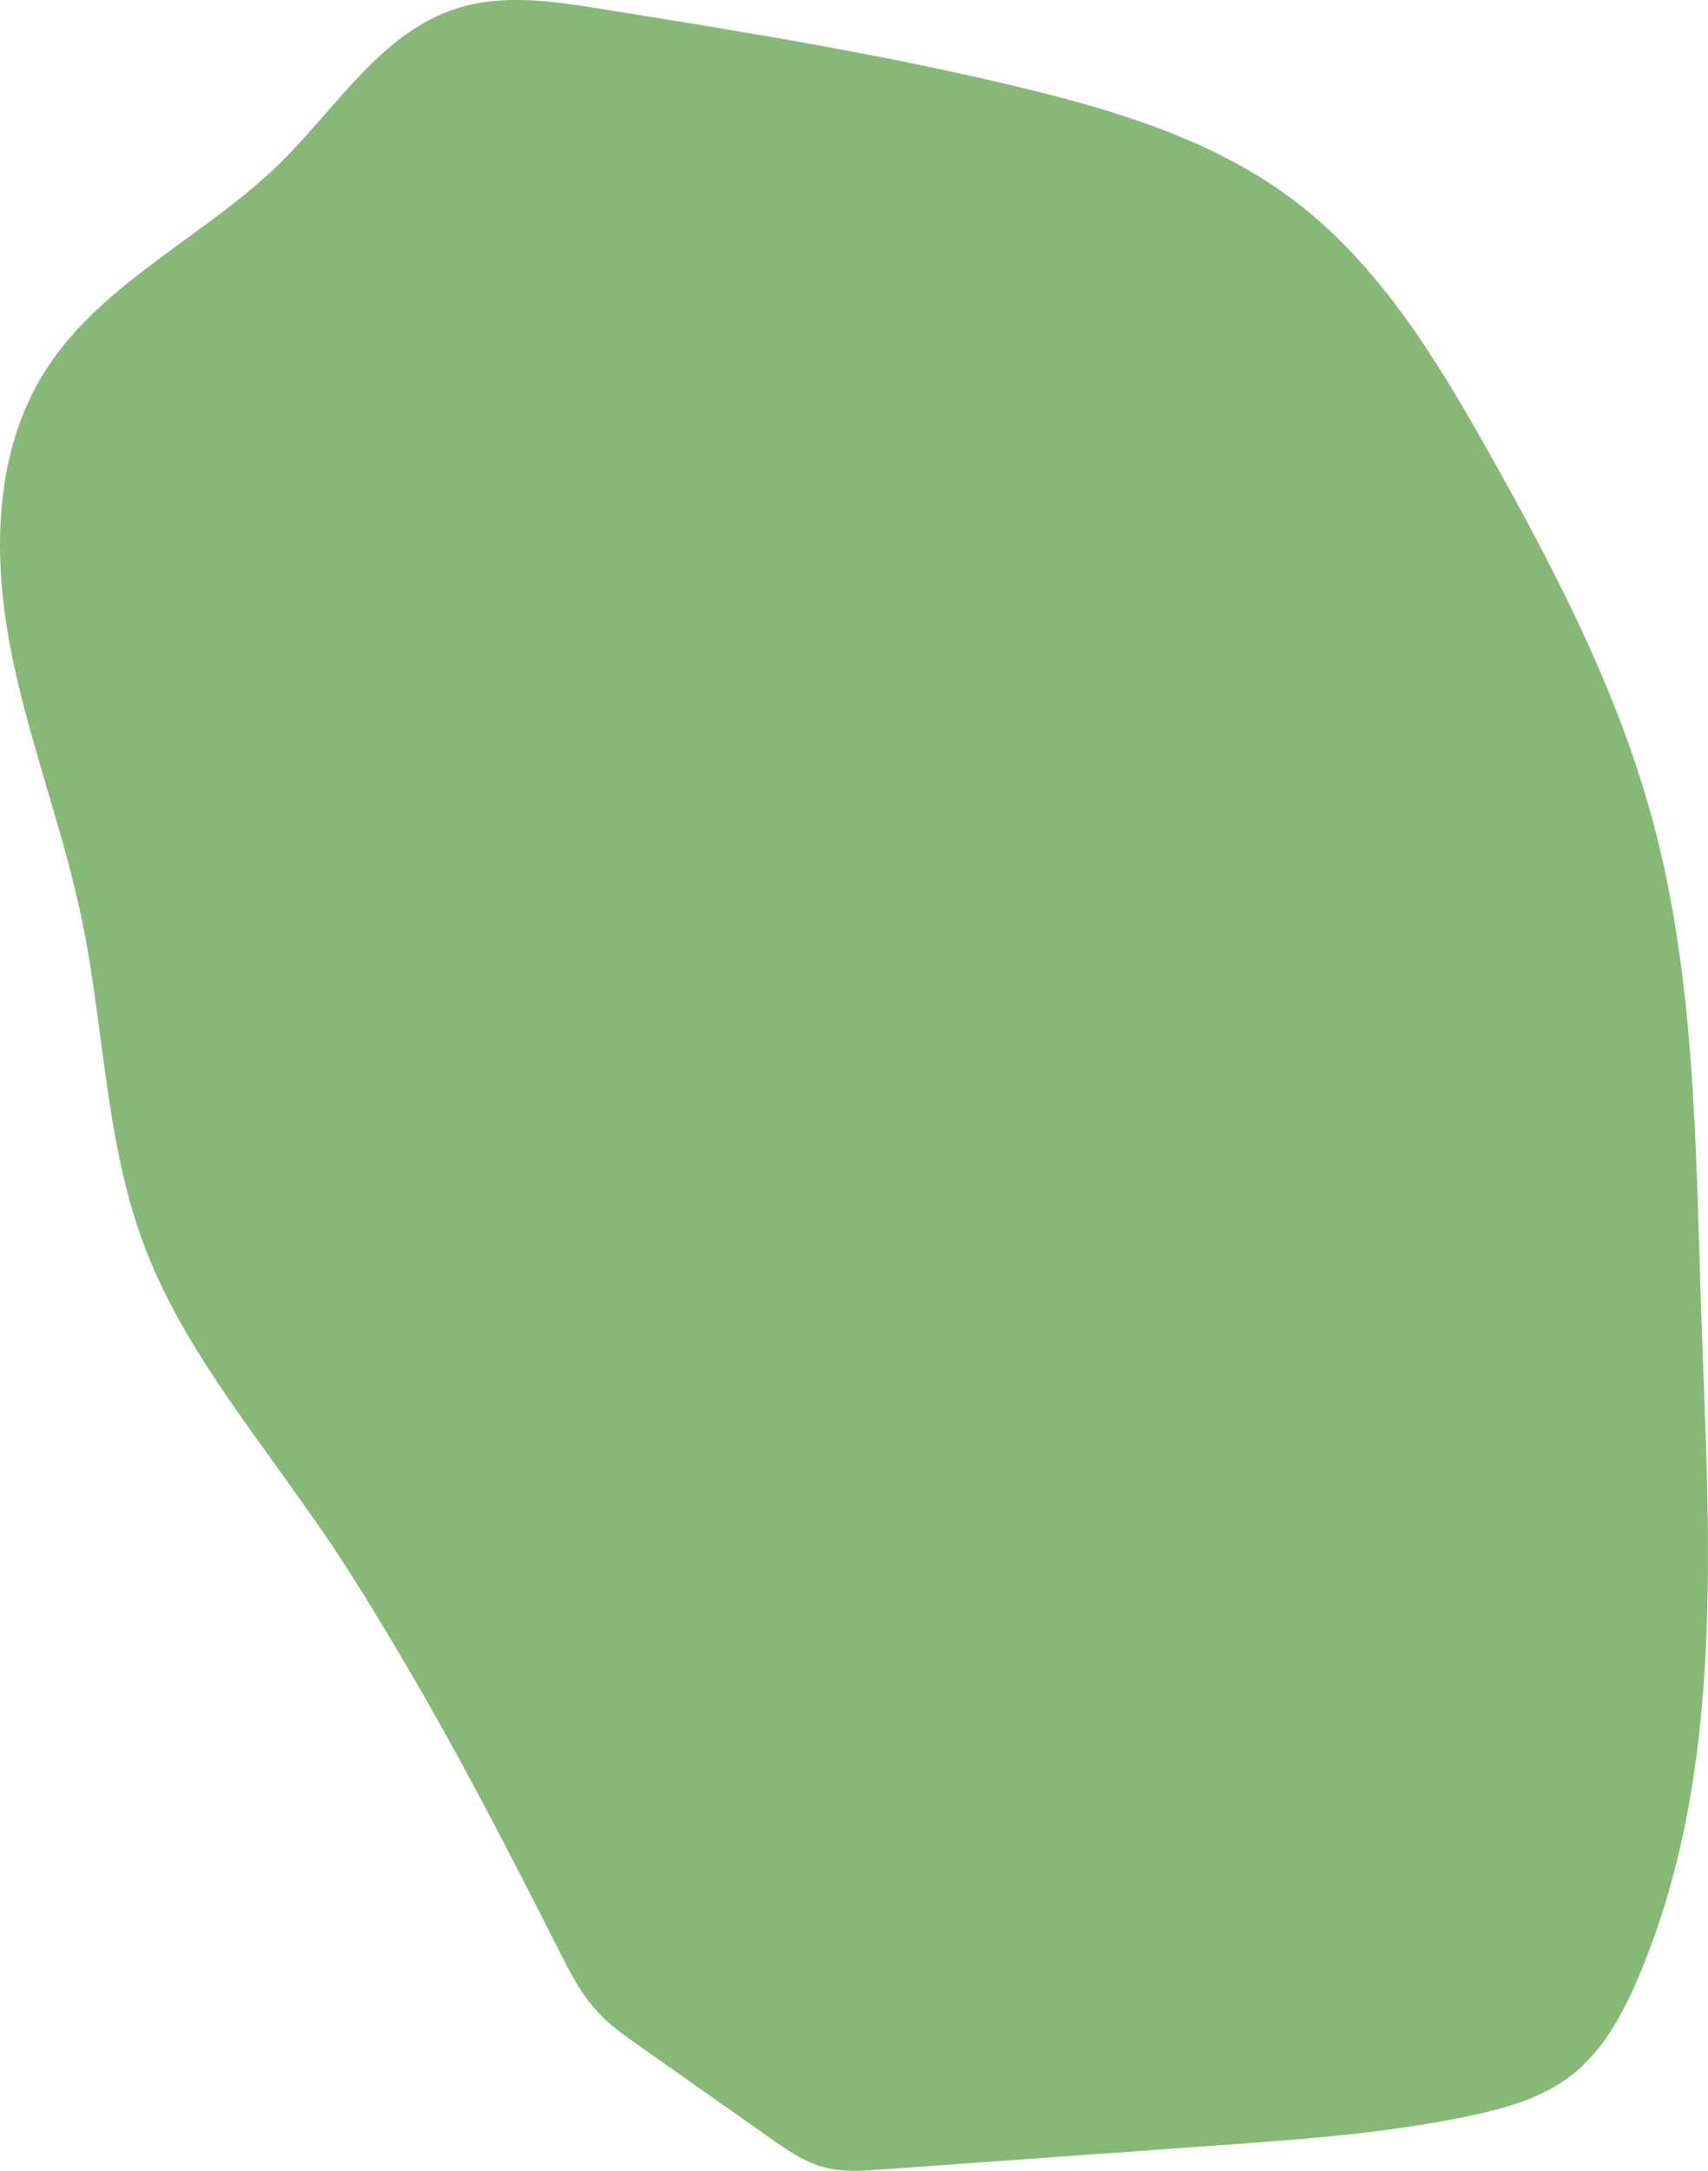 <?xml version="1.0" encoding="UTF-8"?>
<svg id="Calque_2" data-name="Calque 2" xmlns="http://www.w3.org/2000/svg" viewBox="0 0 335.84 426.75" preserveAspectRatio="none">
  <defs>
    <style>
      .cls-1 {
        fill: #87b878;
        stroke-width: 0px;
      }
    </style>
  </defs>
  <g id="oeil_droit" data-name="oeil droit">
    <g id="fond_droit" data-name="fond droit">
      <path class="cls-1" d="m60.07,296.28c-11.64-16.66-24.76-32.72-31.85-51.77-7.58-20.36-7.73-42.64-12.16-63.91-3.77-18.09-10.64-35.45-14.08-53.61-3.44-18.16-3.08-38.06,6.7-53.74,11.02-17.67,31.64-26.66,46.48-41.27,11.1-10.93,19.91-25.68,34.76-30.36,9.05-2.86,18.83-1.38,28.2.12,27.69,4.44,55.41,8.89,82.66,15.48,18.85,4.56,37.9,10.35,53.41,22,17.1,12.85,28.48,31.74,38.94,50.4,12.77,22.77,24.91,46.17,31.75,71.37,8.55,31.47,8.51,64.52,9.63,97.11,1.52,44.2,4.95,90.27-12.49,130.91-3.05,7.1-6.88,14.16-12.97,18.92-5.81,4.53-13.15,6.57-20.36,8.08-16.09,3.35-32.53,4.54-48.92,5.71-22.21,1.59-44.42,3.19-66.63,4.78-3.61.26-7.29.51-10.81-.37-4.05-1.02-7.57-3.48-10.99-5.88-9.27-6.53-18.56-13.05-27.82-19.6-6.84-4.85-9.47-8.99-13.22-16.42-9.81-19.44-19.8-38.82-30.86-57.59-6.08-10.32-12.35-20.67-19.39-30.36Z"/>
    </g>
  </g>
</svg>